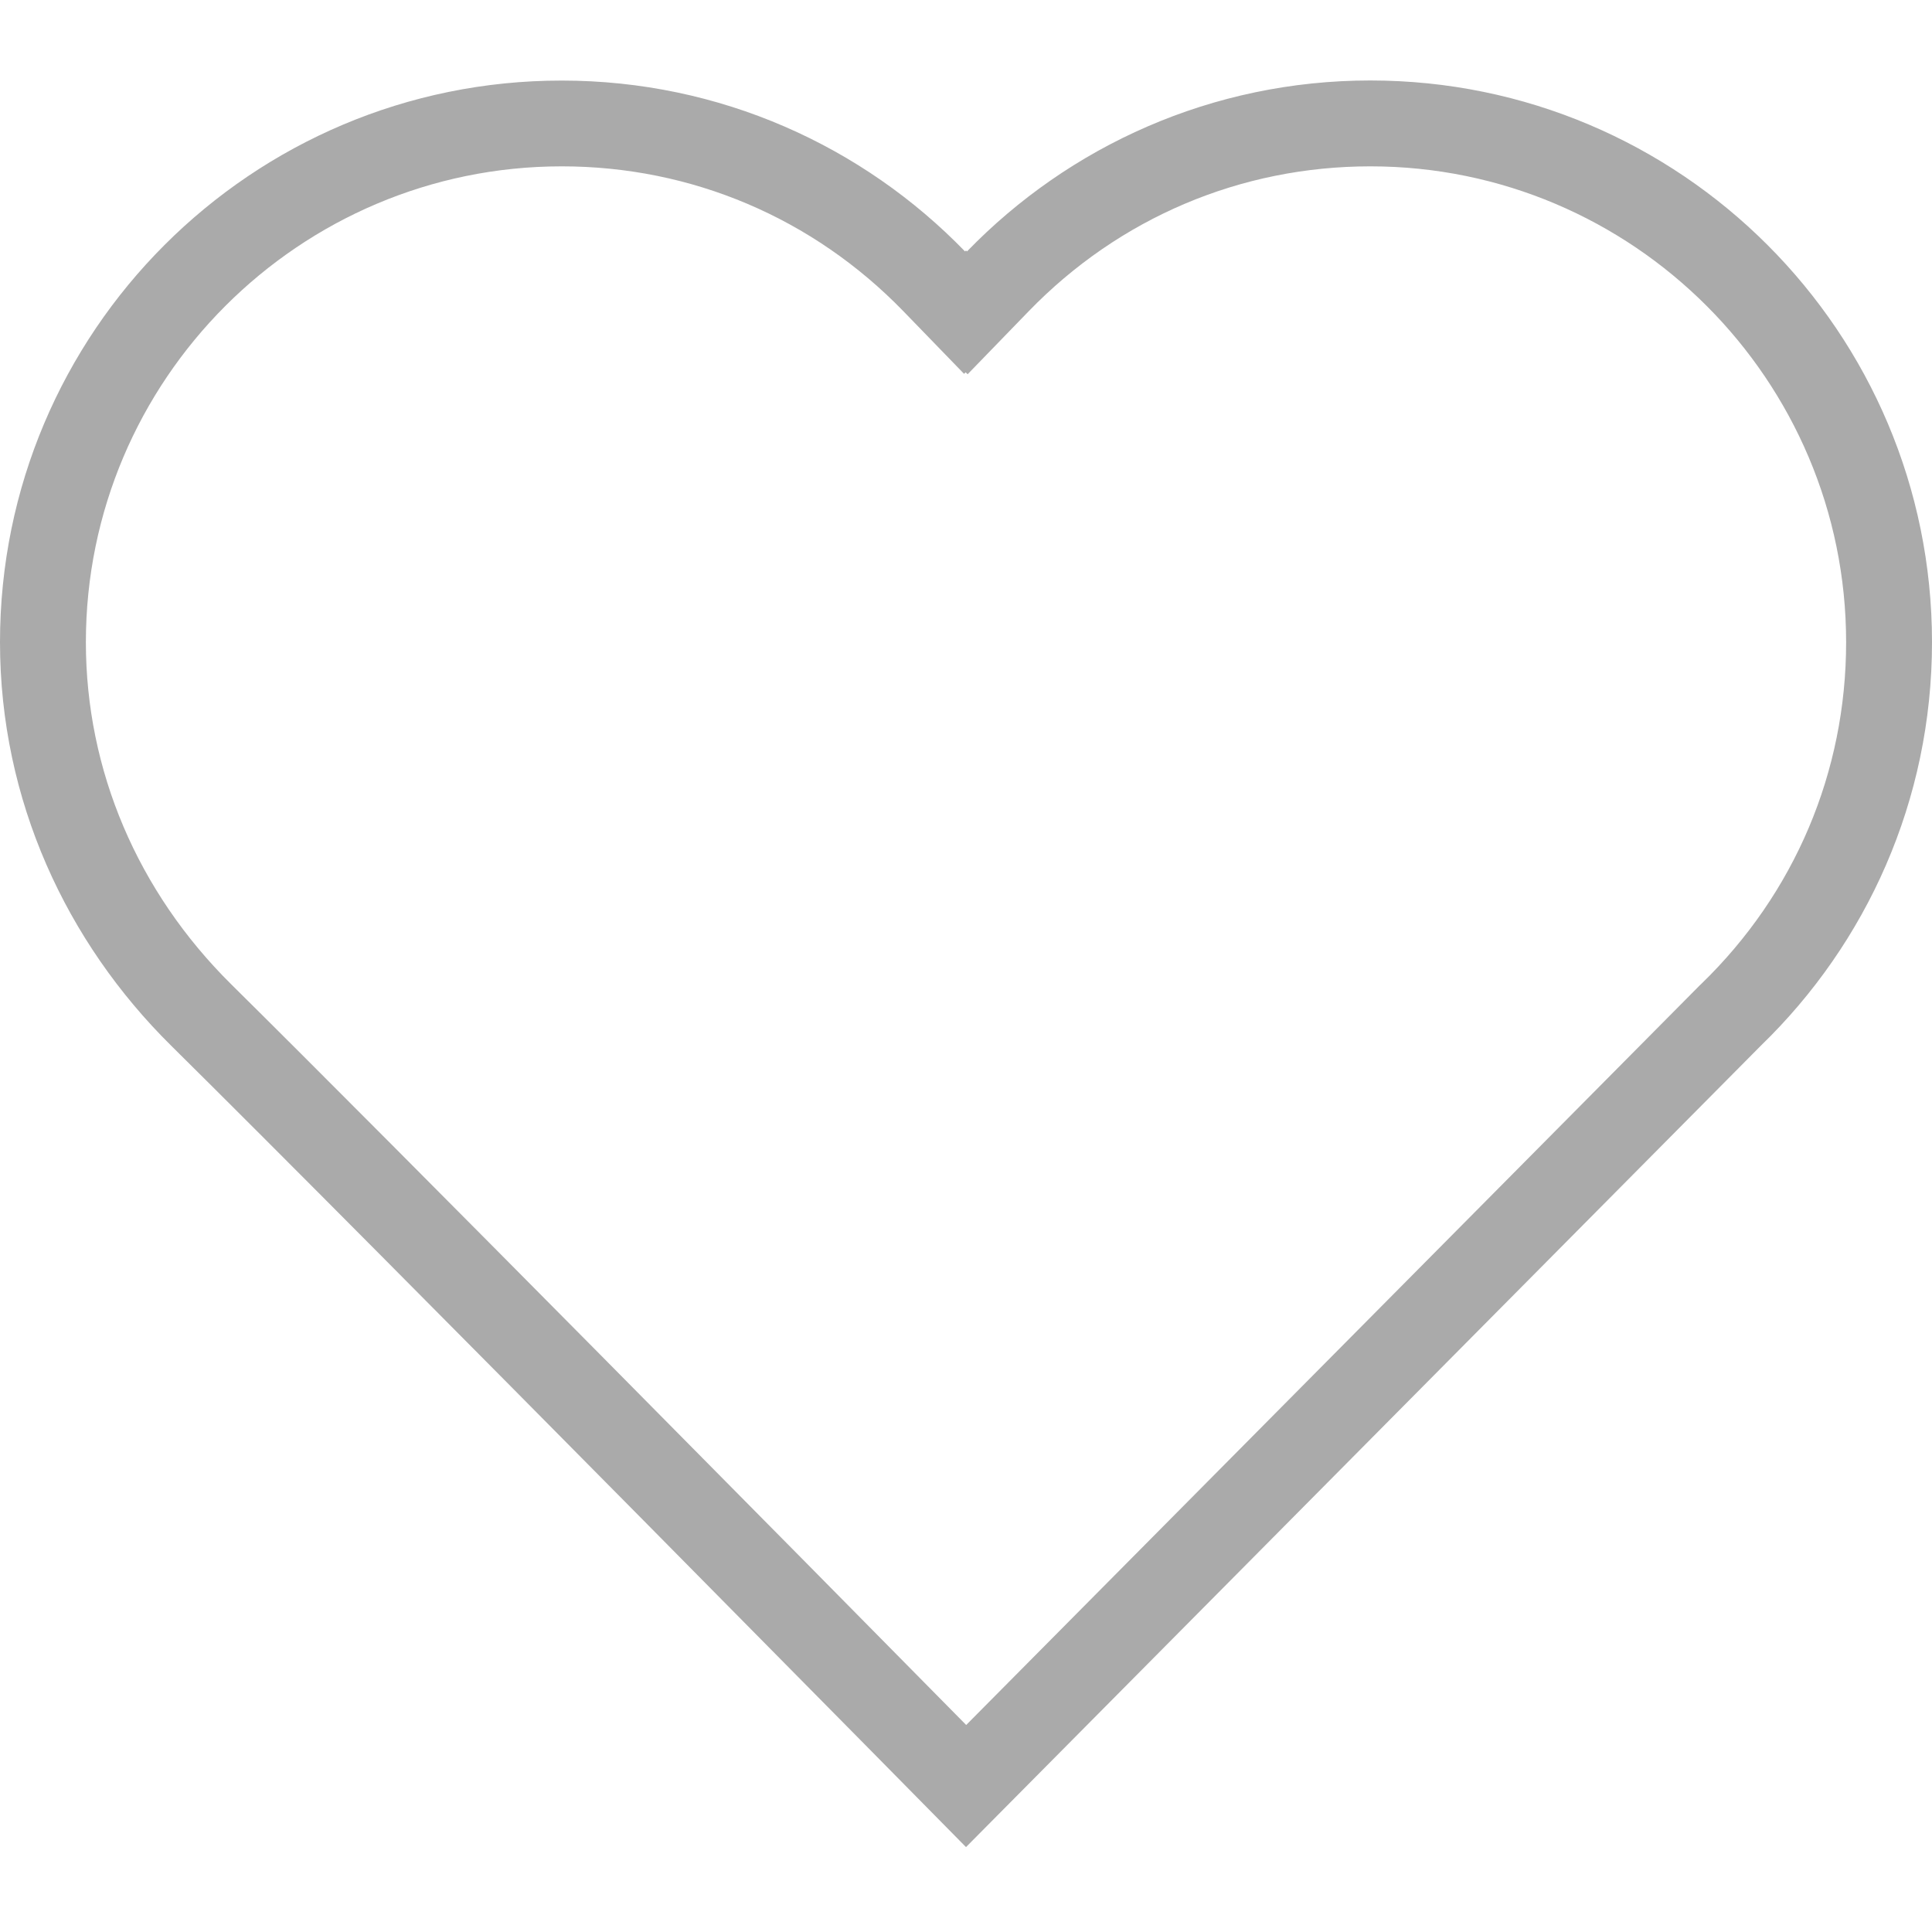 <svg width="20" height="20" viewBox="0 0 20 20" fill="none" xmlns="http://www.w3.org/2000/svg">
<path d="M14.186 1.722C16.902 1.722 19.111 3.932 19.111 6.648C19.111 7.992 18.579 9.248 17.612 10.185L17.606 10.191L17.599 10.197L10.002 17.857C8.376 16.208 4.058 11.835 2.395 10.191C1.424 9.231 0.889 7.973 0.889 6.648C0.889 3.932 3.099 1.722 5.815 1.722C7.158 1.722 8.414 2.255 9.352 3.222L9.98 3.87L9.996 3.854L10.017 3.874L10.649 3.222C11.586 2.255 12.842 1.722 14.186 1.722ZM14.186 0.833C12.547 0.833 11.067 1.512 10.01 2.603L10 2.593L9.99 2.603C8.933 1.512 7.453 0.834 5.815 0.834C2.603 0.833 0 3.436 0 6.648C0 8.287 0.69 9.755 1.77 10.823C3.848 12.877 10 19.121 10 19.121L18.23 10.823C19.321 9.766 20 8.287 20 6.648C20 3.436 17.397 0.833 14.186 0.833Z" fill="#AAAAAA"/>
</svg>
